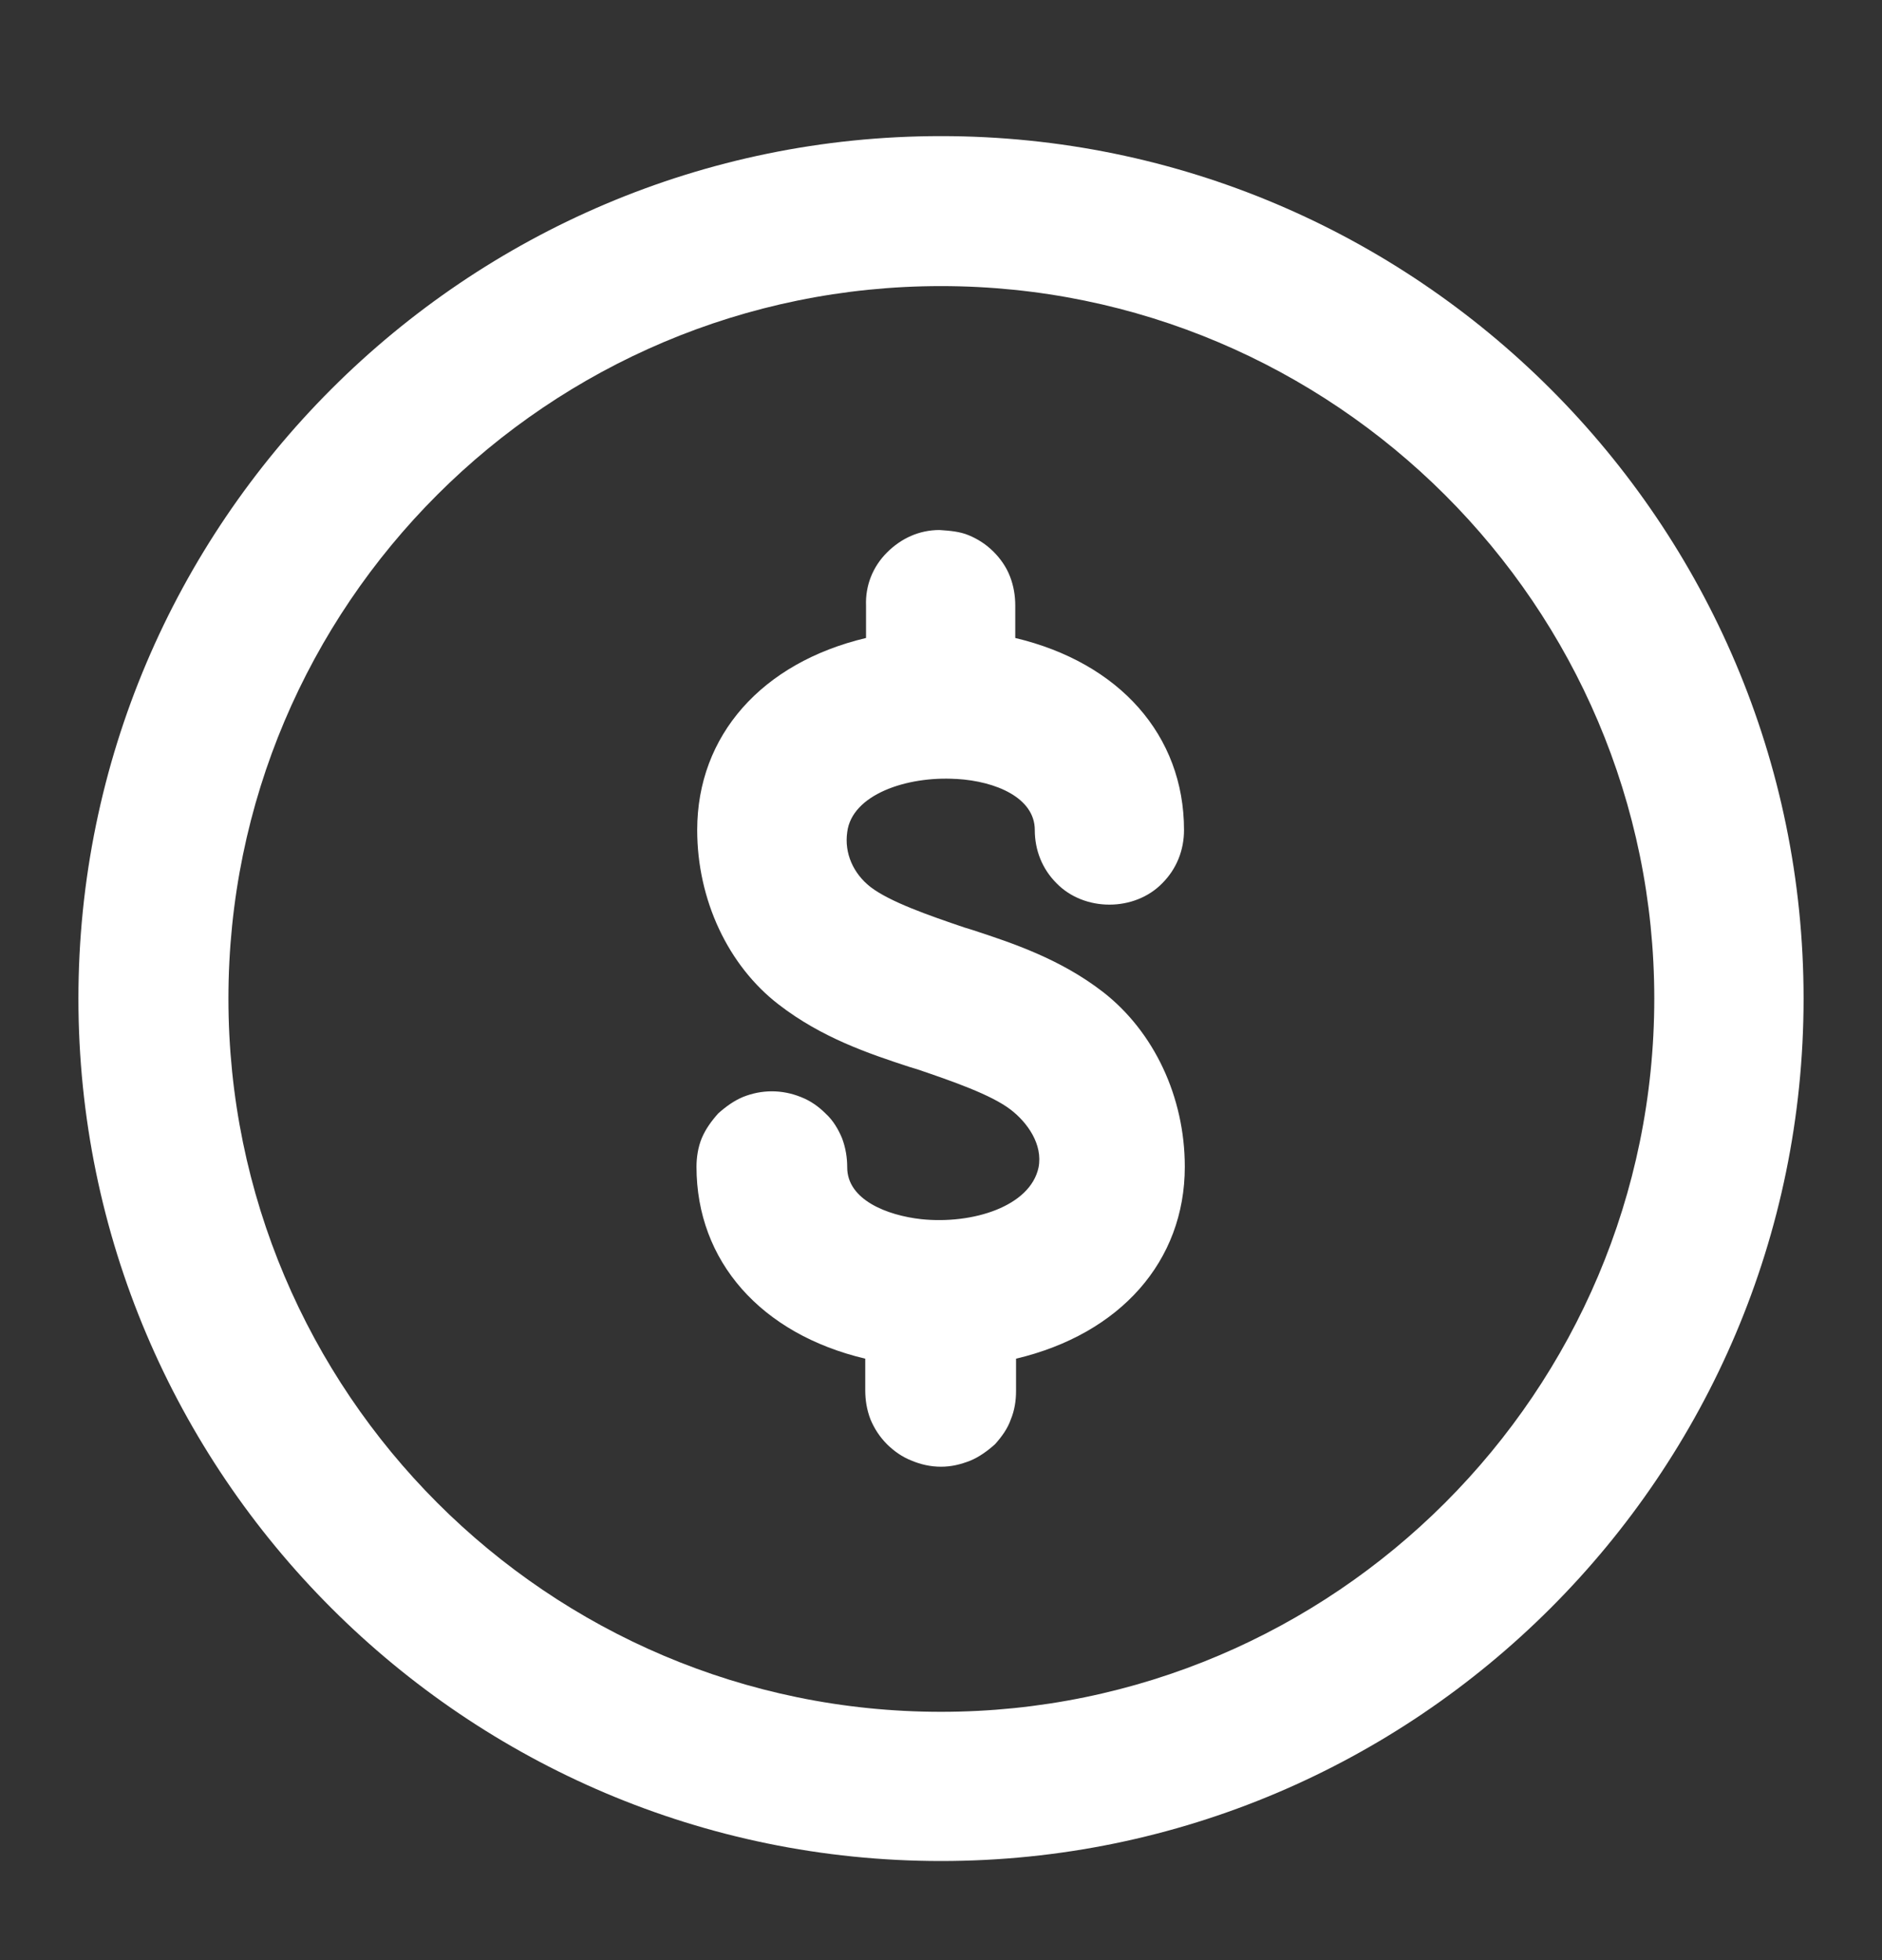 <svg width="24" height="25" viewBox="0 0 24 25" fill="none" xmlns="http://www.w3.org/2000/svg">
<rect x="0" y="0" width="24" height="25" fill="#333333" stroke="none"/>
<path fill-rule="evenodd" clip-rule="evenodd" d="M1 12.736C1 6.672 5.936 1.736 12 1.736C18.064 1.736 23 6.672 23 12.736C23 18.801 18.064 23.736 12 23.736C5.936 23.736 1 18.801 1 12.736ZM2.913 12.736C2.913 17.758 6.988 21.833 12 21.833C17.022 21.833 21.096 17.748 21.096 12.736C21.096 7.724 17.012 3.649 12 3.649C6.988 3.649 2.913 7.715 2.913 12.736ZM13.196 10.586C13.196 10.175 12.698 9.964 12.201 9.935H12.191C11.56 9.897 10.862 10.136 10.804 10.614C10.766 10.882 10.881 11.141 11.101 11.313C11.35 11.504 11.847 11.676 12.297 11.829L12.392 11.858C12.918 12.03 13.521 12.231 14.066 12.652C14.717 13.159 15.109 13.991 15.109 14.881C15.109 16.086 14.286 17.014 12.957 17.329V17.741C12.957 17.865 12.938 17.989 12.89 18.104C12.851 18.219 12.775 18.324 12.689 18.42C12.593 18.506 12.488 18.582 12.373 18.63C12.249 18.678 12.134 18.707 12 18.707C11.866 18.707 11.742 18.678 11.627 18.63C11.503 18.582 11.398 18.506 11.311 18.42C11.216 18.324 11.149 18.219 11.101 18.104C11.053 17.98 11.034 17.855 11.034 17.731V17.329C9.704 17.014 8.882 16.086 8.882 14.881C8.882 14.766 8.901 14.632 8.949 14.517C8.997 14.402 9.073 14.297 9.159 14.201C9.255 14.115 9.36 14.039 9.475 13.991C9.714 13.895 9.972 13.895 10.211 13.991C10.336 14.039 10.441 14.115 10.527 14.201C10.623 14.288 10.69 14.402 10.738 14.517C10.785 14.642 10.804 14.766 10.804 14.89C10.804 15.302 11.311 15.502 11.751 15.55C12.402 15.617 13.138 15.388 13.244 14.89C13.301 14.594 13.1 14.316 12.89 14.154C12.641 13.962 12.144 13.79 11.694 13.637L11.598 13.608C11.072 13.436 10.479 13.235 9.934 12.815C9.284 12.317 8.891 11.475 8.891 10.586C8.891 9.381 9.714 8.453 11.044 8.137V7.726C11.034 7.468 11.13 7.228 11.311 7.047C11.493 6.865 11.723 6.76 11.981 6.76C12.115 6.769 12.239 6.779 12.354 6.827C12.469 6.875 12.574 6.941 12.67 7.037C12.756 7.123 12.832 7.228 12.88 7.353C12.928 7.477 12.947 7.601 12.947 7.726V8.137C14.277 8.453 15.099 9.381 15.099 10.586C15.099 10.844 15.004 11.083 14.822 11.265C14.468 11.629 13.827 11.629 13.473 11.265C13.291 11.083 13.196 10.844 13.196 10.586Z" fill="white"/>
</svg>
